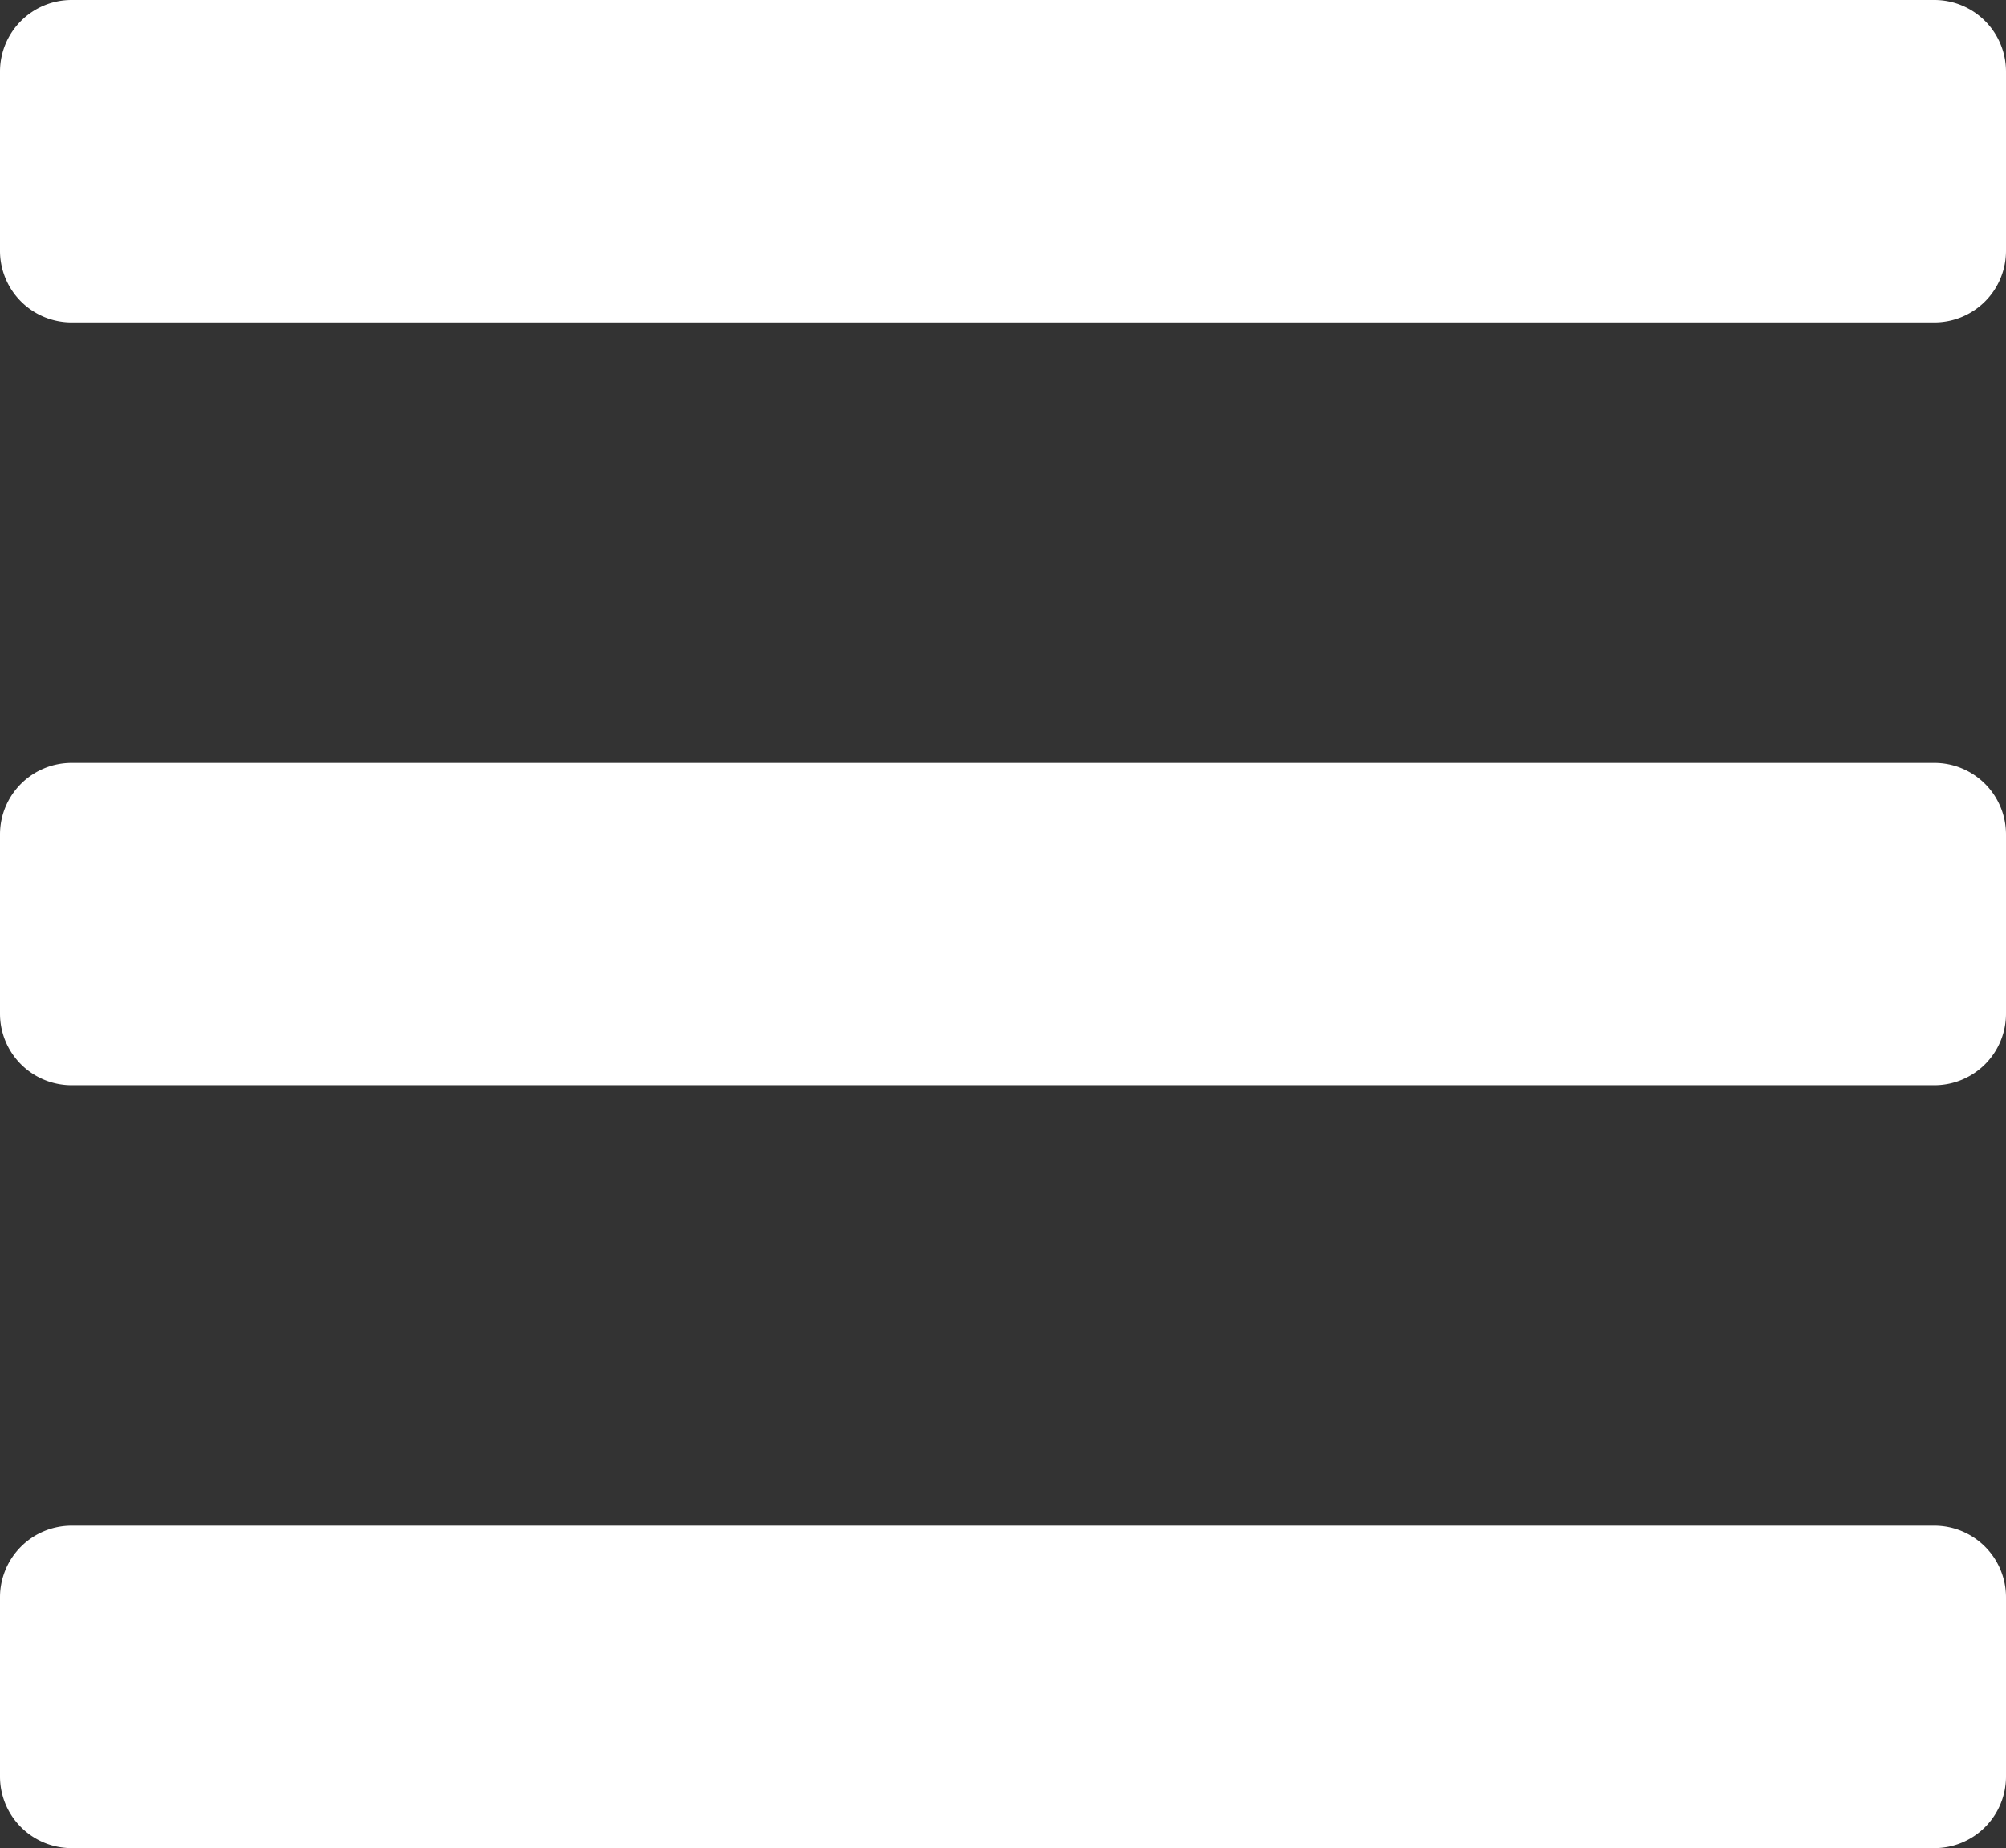 <svg xmlns="http://www.w3.org/2000/svg" viewBox="0 0 172.59 159"><rect x="0" y="0" width="172.59" height="159" fill="#333333" stroke="none"/><defs><style>.cls-1{fill:#fff;}</style></defs><g id="レイヤー_2" data-name="レイヤー 2"><g id="レイヤー_1-2" data-name="レイヤー 1"><path class="cls-1" d="M6.16,27.74H166.43a6.16,6.16,0,0,0,6.16-6.17V6.16A6.16,6.16,0,0,0,166.43,0H6.16A6.16,6.16,0,0,0,0,6.16V21.57A6.16,6.16,0,0,0,6.16,27.74Zm0,65.63H166.43a6.16,6.16,0,0,0,6.16-6.16V71.79a6.16,6.16,0,0,0-6.16-6.16H6.16A6.16,6.16,0,0,0,0,71.79V87.21A6.16,6.16,0,0,0,6.16,93.37Zm0,65.63H166.43a6.16,6.16,0,0,0,6.16-6.16V137.43a6.16,6.16,0,0,0-6.16-6.17H6.16A6.16,6.16,0,0,0,0,137.43v15.41A6.16,6.16,0,0,0,6.16,159Z"/></g></g></svg>